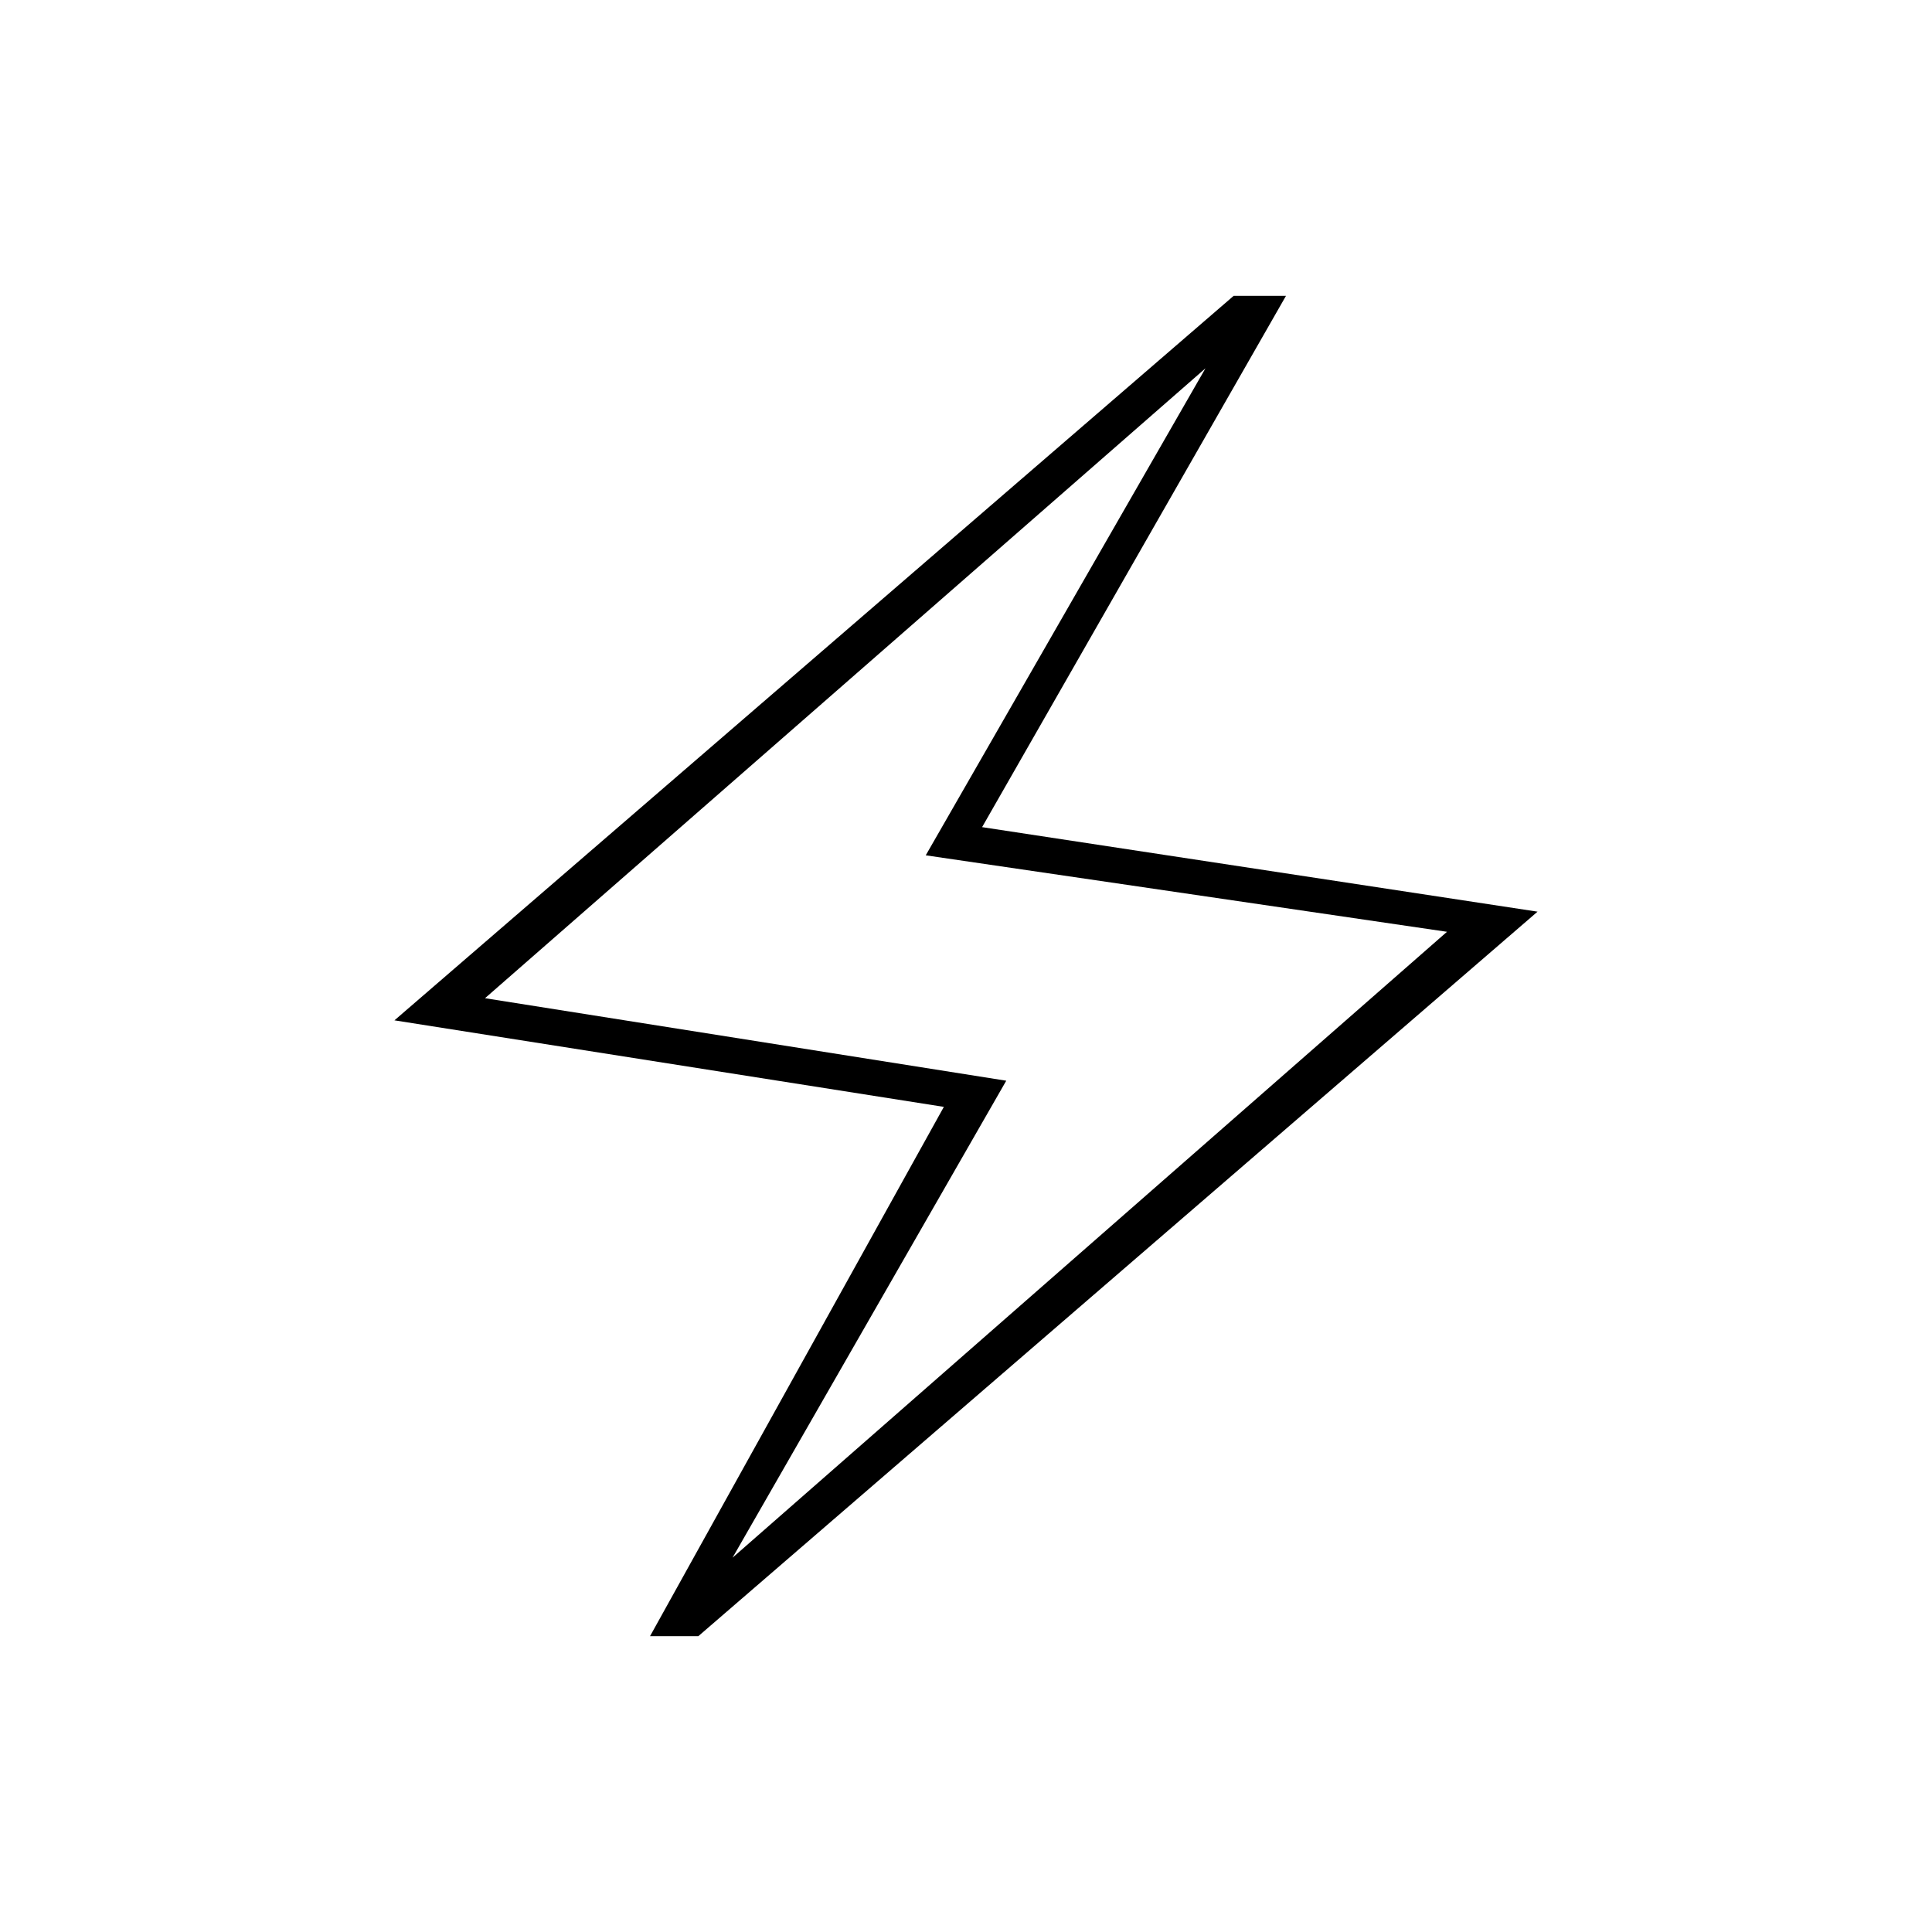 <svg xmlns="http://www.w3.org/2000/svg" height="20" viewBox="0 -960 960 960" width="20"><path d="m323-147 146-263-273-43 417-360h26L488-549l276 42-417 360h-24Zm41-39 355-311-259-38 139-242-358 313 259 41-136 237Zm116-295Z"/></svg>